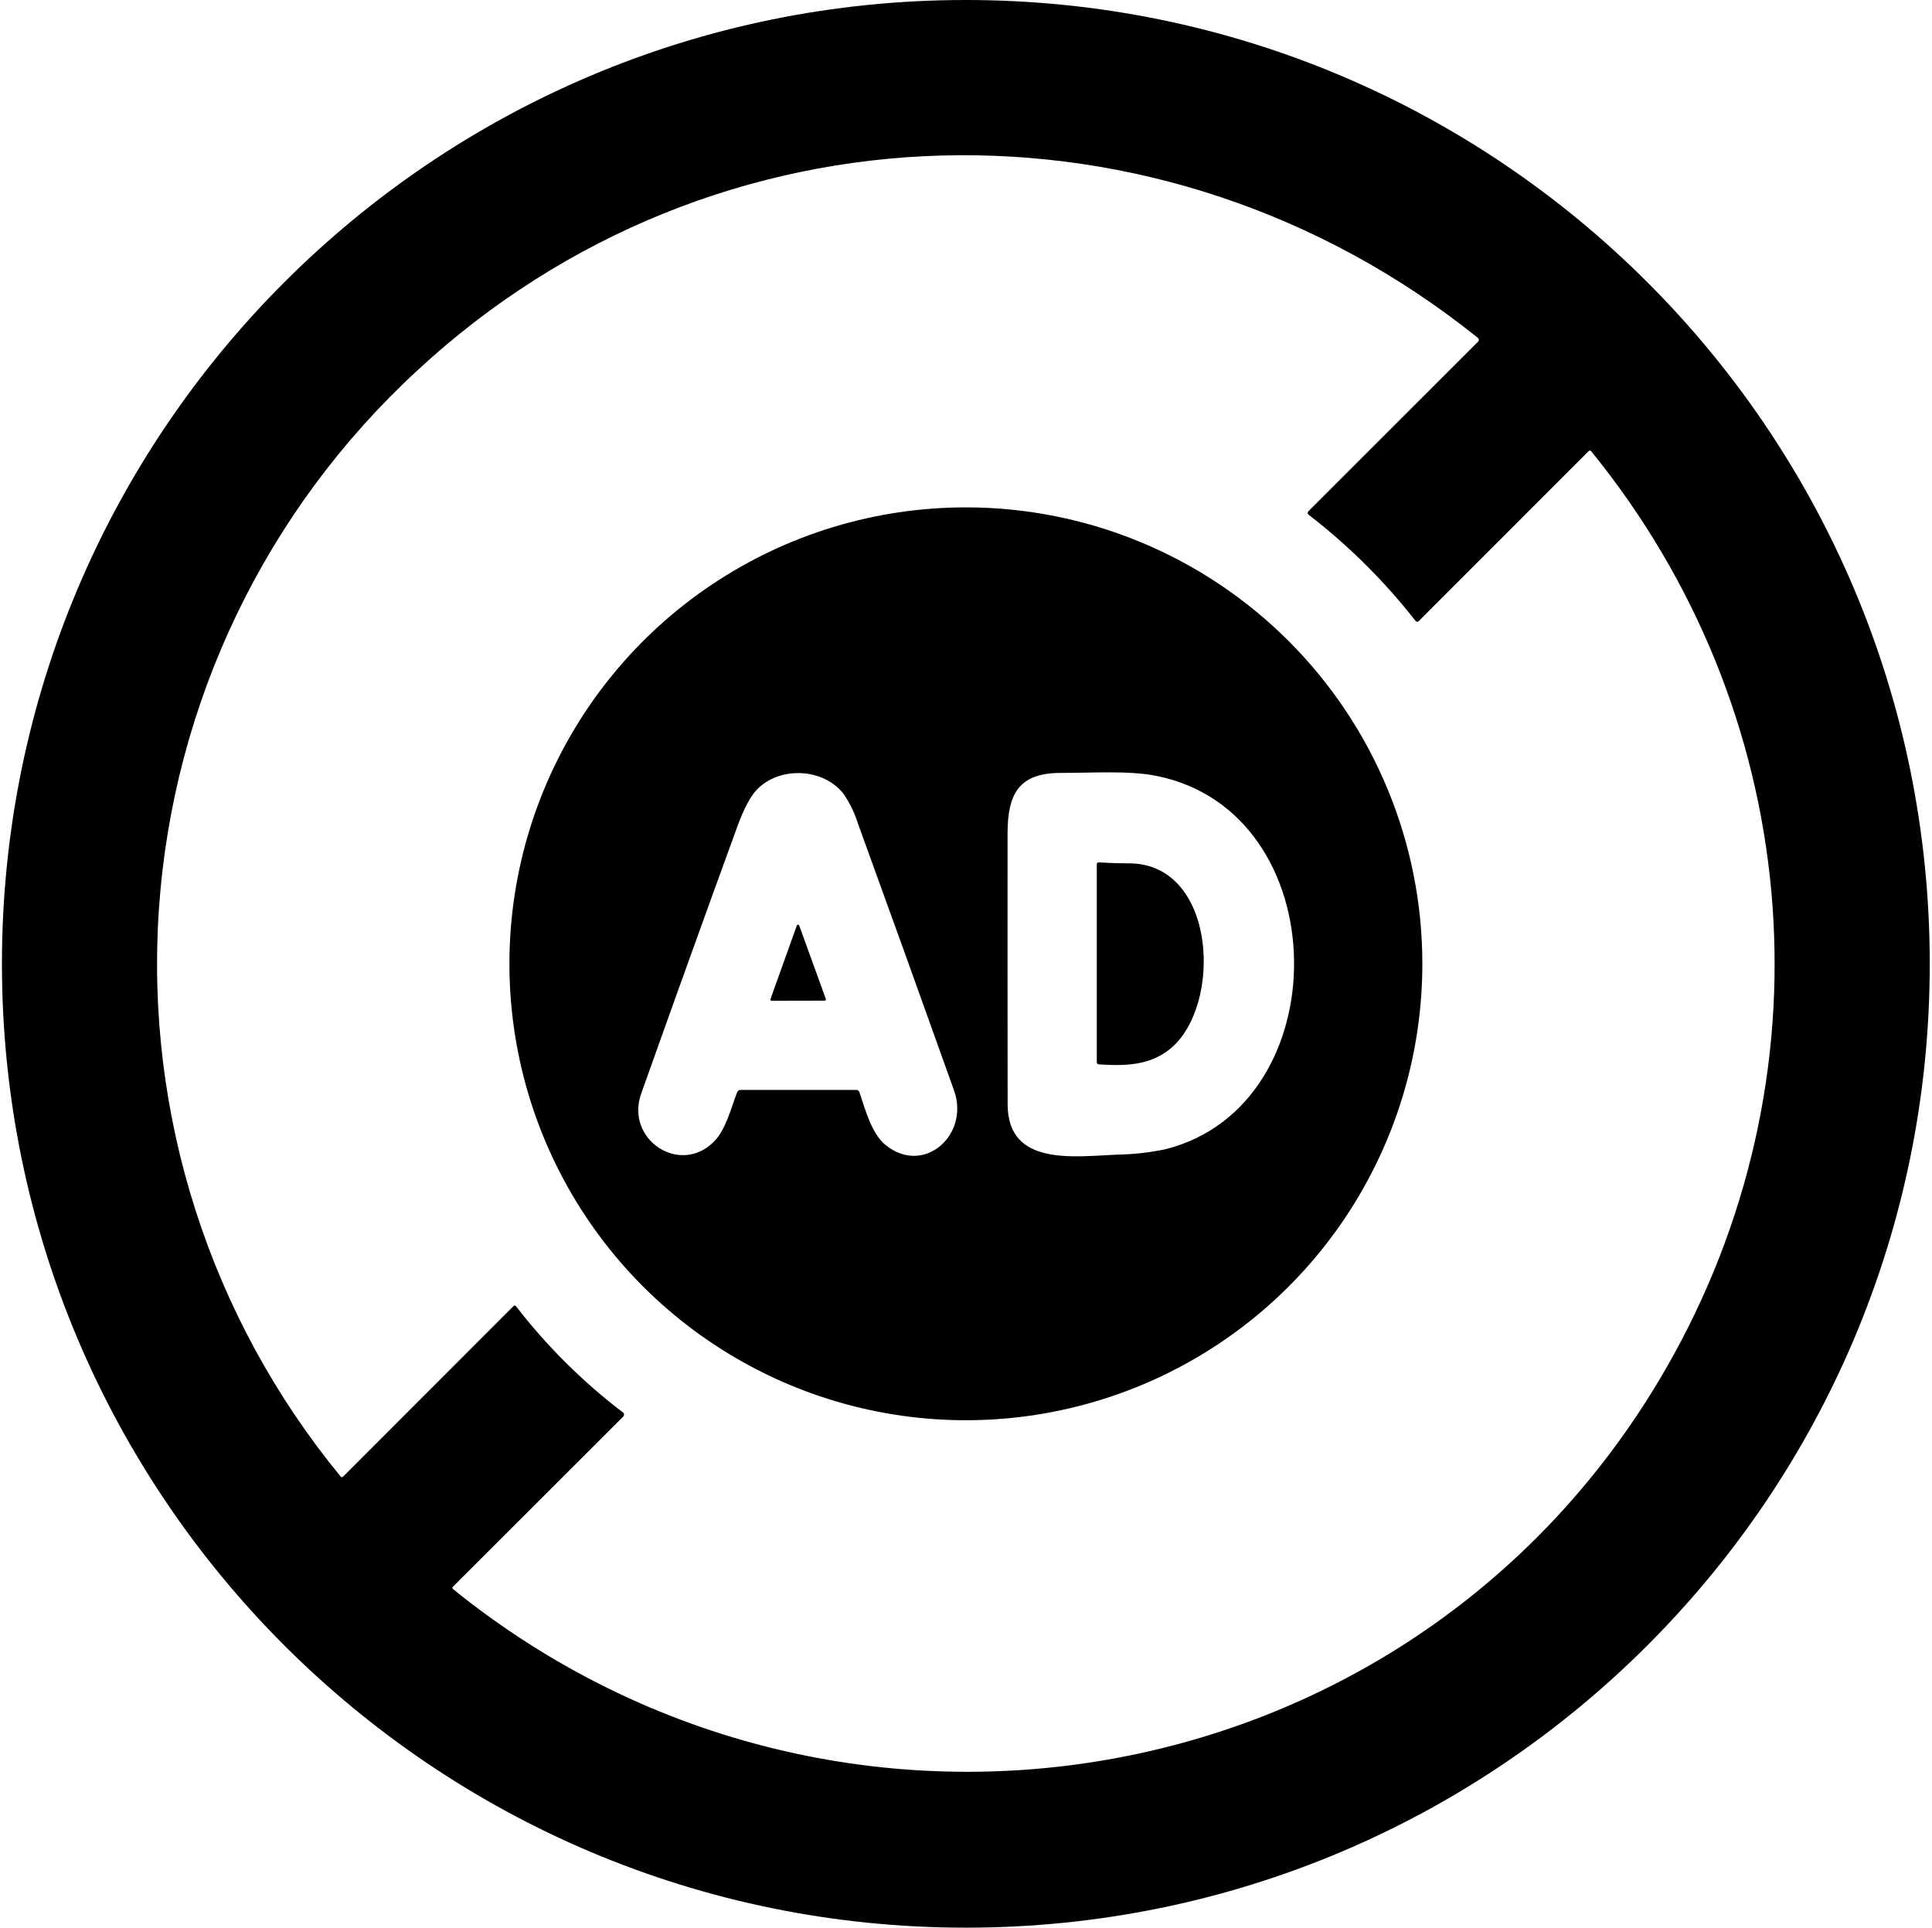 <svg width="498" height="497" viewBox="0 0 498 497" fill="none" xmlns="http://www.w3.org/2000/svg">
<g clip-path="url(#clip0_1_2451)">
<path d="M497.42 248.46C497.42 385.681 386.181 496.92 248.96 496.92C111.739 496.92 0.5 385.681 0.5 248.46C0.5 111.239 111.739 0 248.96 0C386.181 0 497.42 111.239 497.42 248.46ZM107.4 95.66C68.376 131.689 44.61 181.278 40.971 234.265C37.333 287.253 54.097 339.625 87.83 380.65C87.864 380.692 87.907 380.726 87.955 380.751C88.003 380.775 88.056 380.789 88.11 380.792C88.165 380.795 88.22 380.786 88.272 380.767C88.323 380.748 88.37 380.718 88.41 380.68L132.39 336.66C132.429 336.619 132.477 336.587 132.53 336.566C132.583 336.546 132.639 336.537 132.696 336.541C132.753 336.545 132.809 336.561 132.86 336.589C132.911 336.616 132.955 336.654 132.99 336.7C140.944 347.008 150.22 356.224 160.58 364.11C160.659 364.172 160.725 364.249 160.772 364.338C160.819 364.426 160.847 364.524 160.853 364.624C160.86 364.724 160.845 364.825 160.81 364.919C160.775 365.013 160.721 365.099 160.65 365.17L116.74 409.04C116.701 409.08 116.67 409.128 116.65 409.181C116.63 409.234 116.621 409.29 116.624 409.347C116.627 409.403 116.641 409.458 116.667 409.508C116.692 409.559 116.727 409.604 116.77 409.64C217.78 491.3 368.25 464 431.42 349.24C472.75 274.16 464.24 182.81 410.13 116.3C410.094 116.255 410.048 116.219 409.997 116.193C409.946 116.167 409.889 116.152 409.832 116.149C409.774 116.146 409.717 116.155 409.663 116.176C409.609 116.197 409.561 116.229 409.52 116.27L365.79 160.02C365.733 160.102 365.657 160.168 365.567 160.212C365.477 160.256 365.378 160.276 365.278 160.27C365.178 160.264 365.082 160.232 364.998 160.178C364.915 160.123 364.846 160.048 364.8 159.96C356.81 149.763 347.578 140.602 337.32 132.69C337.251 132.638 337.195 132.571 337.154 132.496C337.113 132.42 337.089 132.336 337.083 132.25C337.077 132.165 337.09 132.08 337.121 132C337.151 131.921 337.199 131.849 337.26 131.79L381.03 88.04C381.091 87.98 381.138 87.907 381.169 87.828C381.199 87.748 381.212 87.662 381.207 87.577C381.202 87.491 381.179 87.407 381.14 87.33C381.101 87.253 381.047 87.185 380.98 87.13C299.63 21.73 184.22 24.27 107.4 95.66Z" fill="black"/>
<path d="M366.63 248.45C366.63 271.721 359.729 294.469 346.801 313.818C333.872 333.168 315.496 348.248 293.997 357.154C272.497 366.059 248.839 368.389 226.016 363.849C203.192 359.309 182.227 348.103 165.772 331.648C149.317 315.193 138.111 294.228 133.571 271.404C129.031 248.581 131.361 224.923 140.266 203.423C149.172 181.924 164.252 163.548 183.602 150.619C202.951 137.691 225.699 130.79 248.97 130.79C280.175 130.79 310.103 143.186 332.168 165.252C354.234 187.317 366.63 217.245 366.63 248.45ZM221.53 281.56C223.08 286.17 224.68 292.24 228.26 295.15C238.08 303.16 250.03 292.62 245.91 281.08C237.71 258.093 229.443 235.13 221.11 212.19C220.244 209.433 218.959 206.826 217.3 204.46C211.86 197.81 200.71 197.62 195.04 203.61C193.38 205.37 191.72 208.523 190.06 213.07C181.713 235.97 173.457 258.907 165.29 281.88C161.05 293.81 175.36 303.16 184.08 294.24C187.08 291.18 188.35 285.9 189.98 281.62C190.042 281.423 190.168 281.251 190.338 281.134C190.509 281.016 190.713 280.958 190.92 280.97H220.71C220.894 280.959 221.076 281.012 221.225 281.119C221.374 281.227 221.482 281.382 221.53 281.56ZM259.73 284.68C259.75 300.78 276.94 298.08 288.05 297.64C292.208 297.573 296.35 297.107 300.42 296.25C345.29 284.96 344.72 209.27 298.03 200C290.92 198.59 281.54 199.26 273.59 199.24C262.76 199.22 259.72 204.4 259.71 214.92C259.697 238.18 259.703 261.433 259.73 284.68Z" fill="black"/>
<path d="M290.96 222.55C313.78 222.53 315.22 259.68 301.41 270.55C296.17 274.67 290.04 274.81 283.31 274.38C283.226 274.385 283.143 274.371 283.065 274.34C282.987 274.309 282.917 274.262 282.86 274.201C282.803 274.139 282.76 274.067 282.734 273.987C282.708 273.907 282.7 273.823 282.71 273.74V222.79C282.71 222.724 282.724 222.659 282.75 222.599C282.777 222.539 282.815 222.485 282.864 222.44C282.913 222.395 282.971 222.36 283.034 222.338C283.097 222.316 283.163 222.306 283.23 222.31C285.81 222.47 288.387 222.55 290.96 222.55Z" fill="black"/>
<path d="M198.6 257.54L205.39 238.59C205.413 238.526 205.455 238.472 205.511 238.433C205.566 238.394 205.632 238.373 205.7 238.373C205.768 238.373 205.834 238.394 205.889 238.433C205.945 238.472 205.987 238.526 206.01 238.59L212.87 257.51C212.888 257.56 212.893 257.613 212.886 257.665C212.879 257.717 212.859 257.767 212.829 257.81C212.798 257.853 212.758 257.888 212.711 257.913C212.665 257.937 212.613 257.95 212.56 257.95L198.91 257.98C198.857 257.98 198.805 257.967 198.759 257.943C198.712 257.918 198.672 257.883 198.641 257.84C198.611 257.797 198.591 257.747 198.584 257.695C198.577 257.643 198.582 257.59 198.6 257.54Z" fill="black"/>
</g>
<defs>
<clipPath id="clip0_1_2451">
<rect width="496.92" height="496.92" fill="white" transform="translate(0.5)"/>
</clipPath>
</defs>
</svg>
